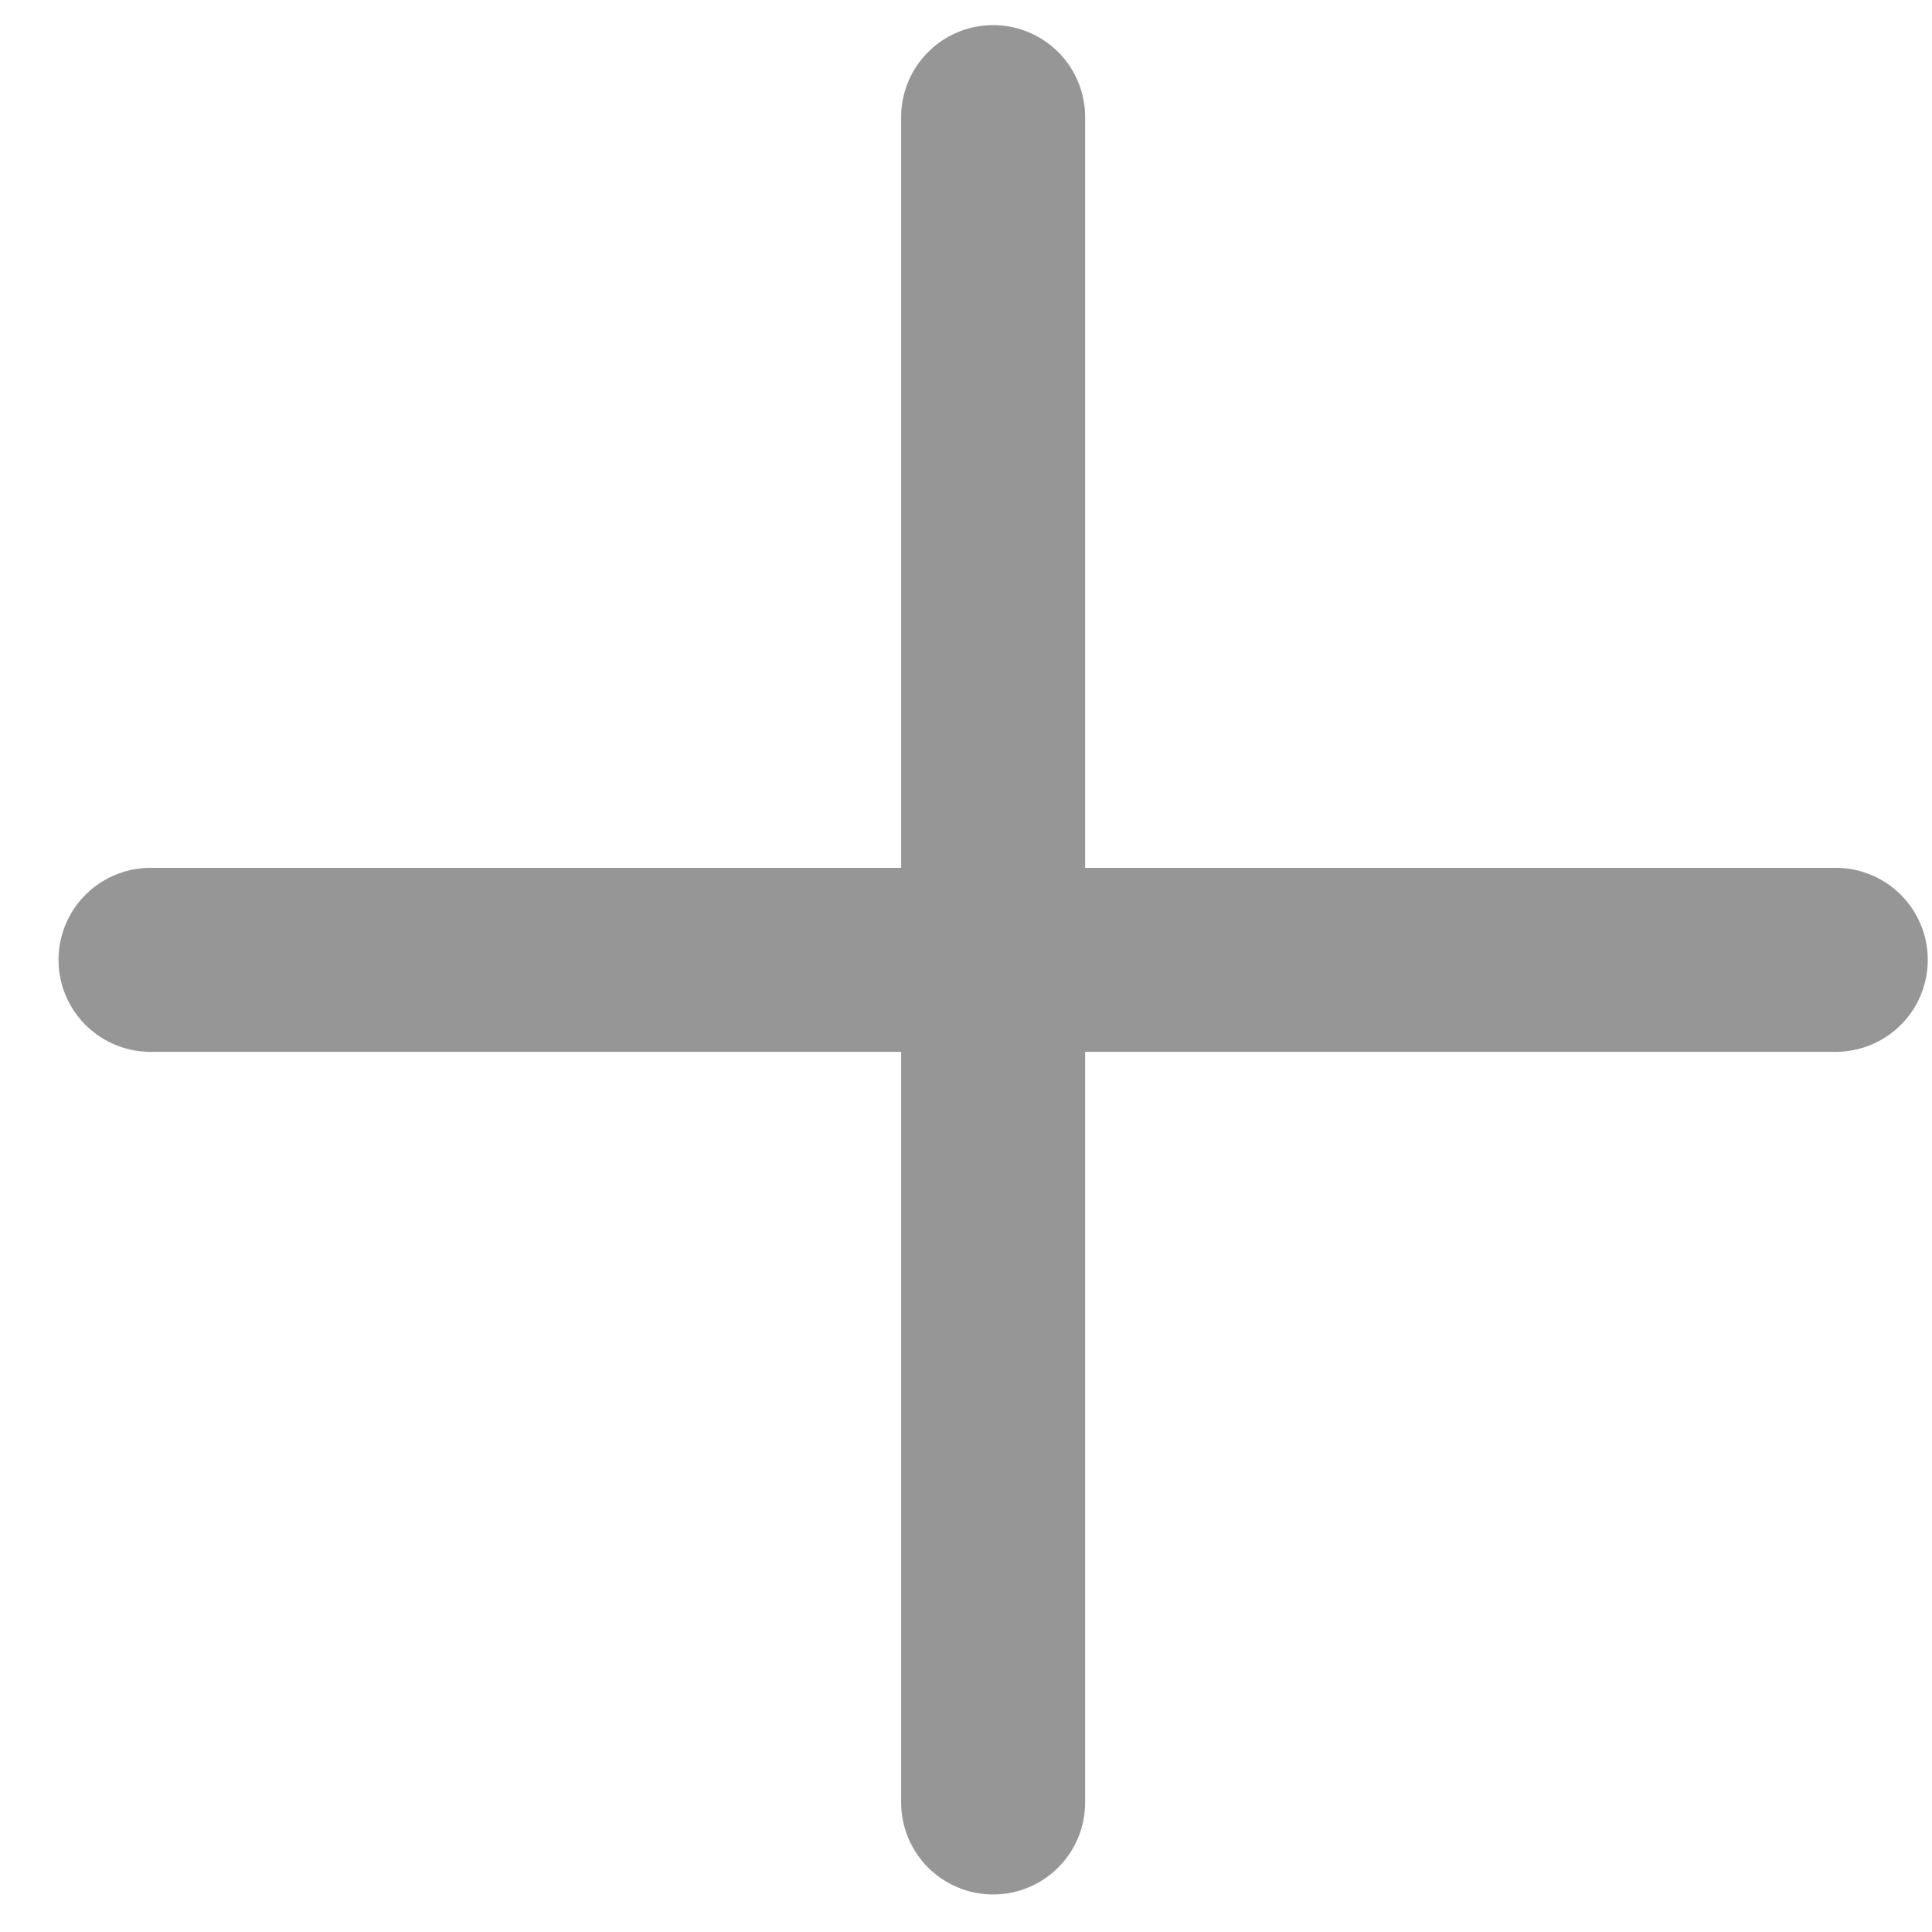 <svg width="21" height="21" viewBox="0 0 21 21" fill="none" xmlns="http://www.w3.org/2000/svg">
<path d="M10.795 1.273V19.592" stroke="#969696" stroke-width="2" stroke-linecap="round"/>
<path d="M19.954 10.433L1.636 10.433" stroke="#969696" stroke-width="2" stroke-linecap="round"/>
</svg>
